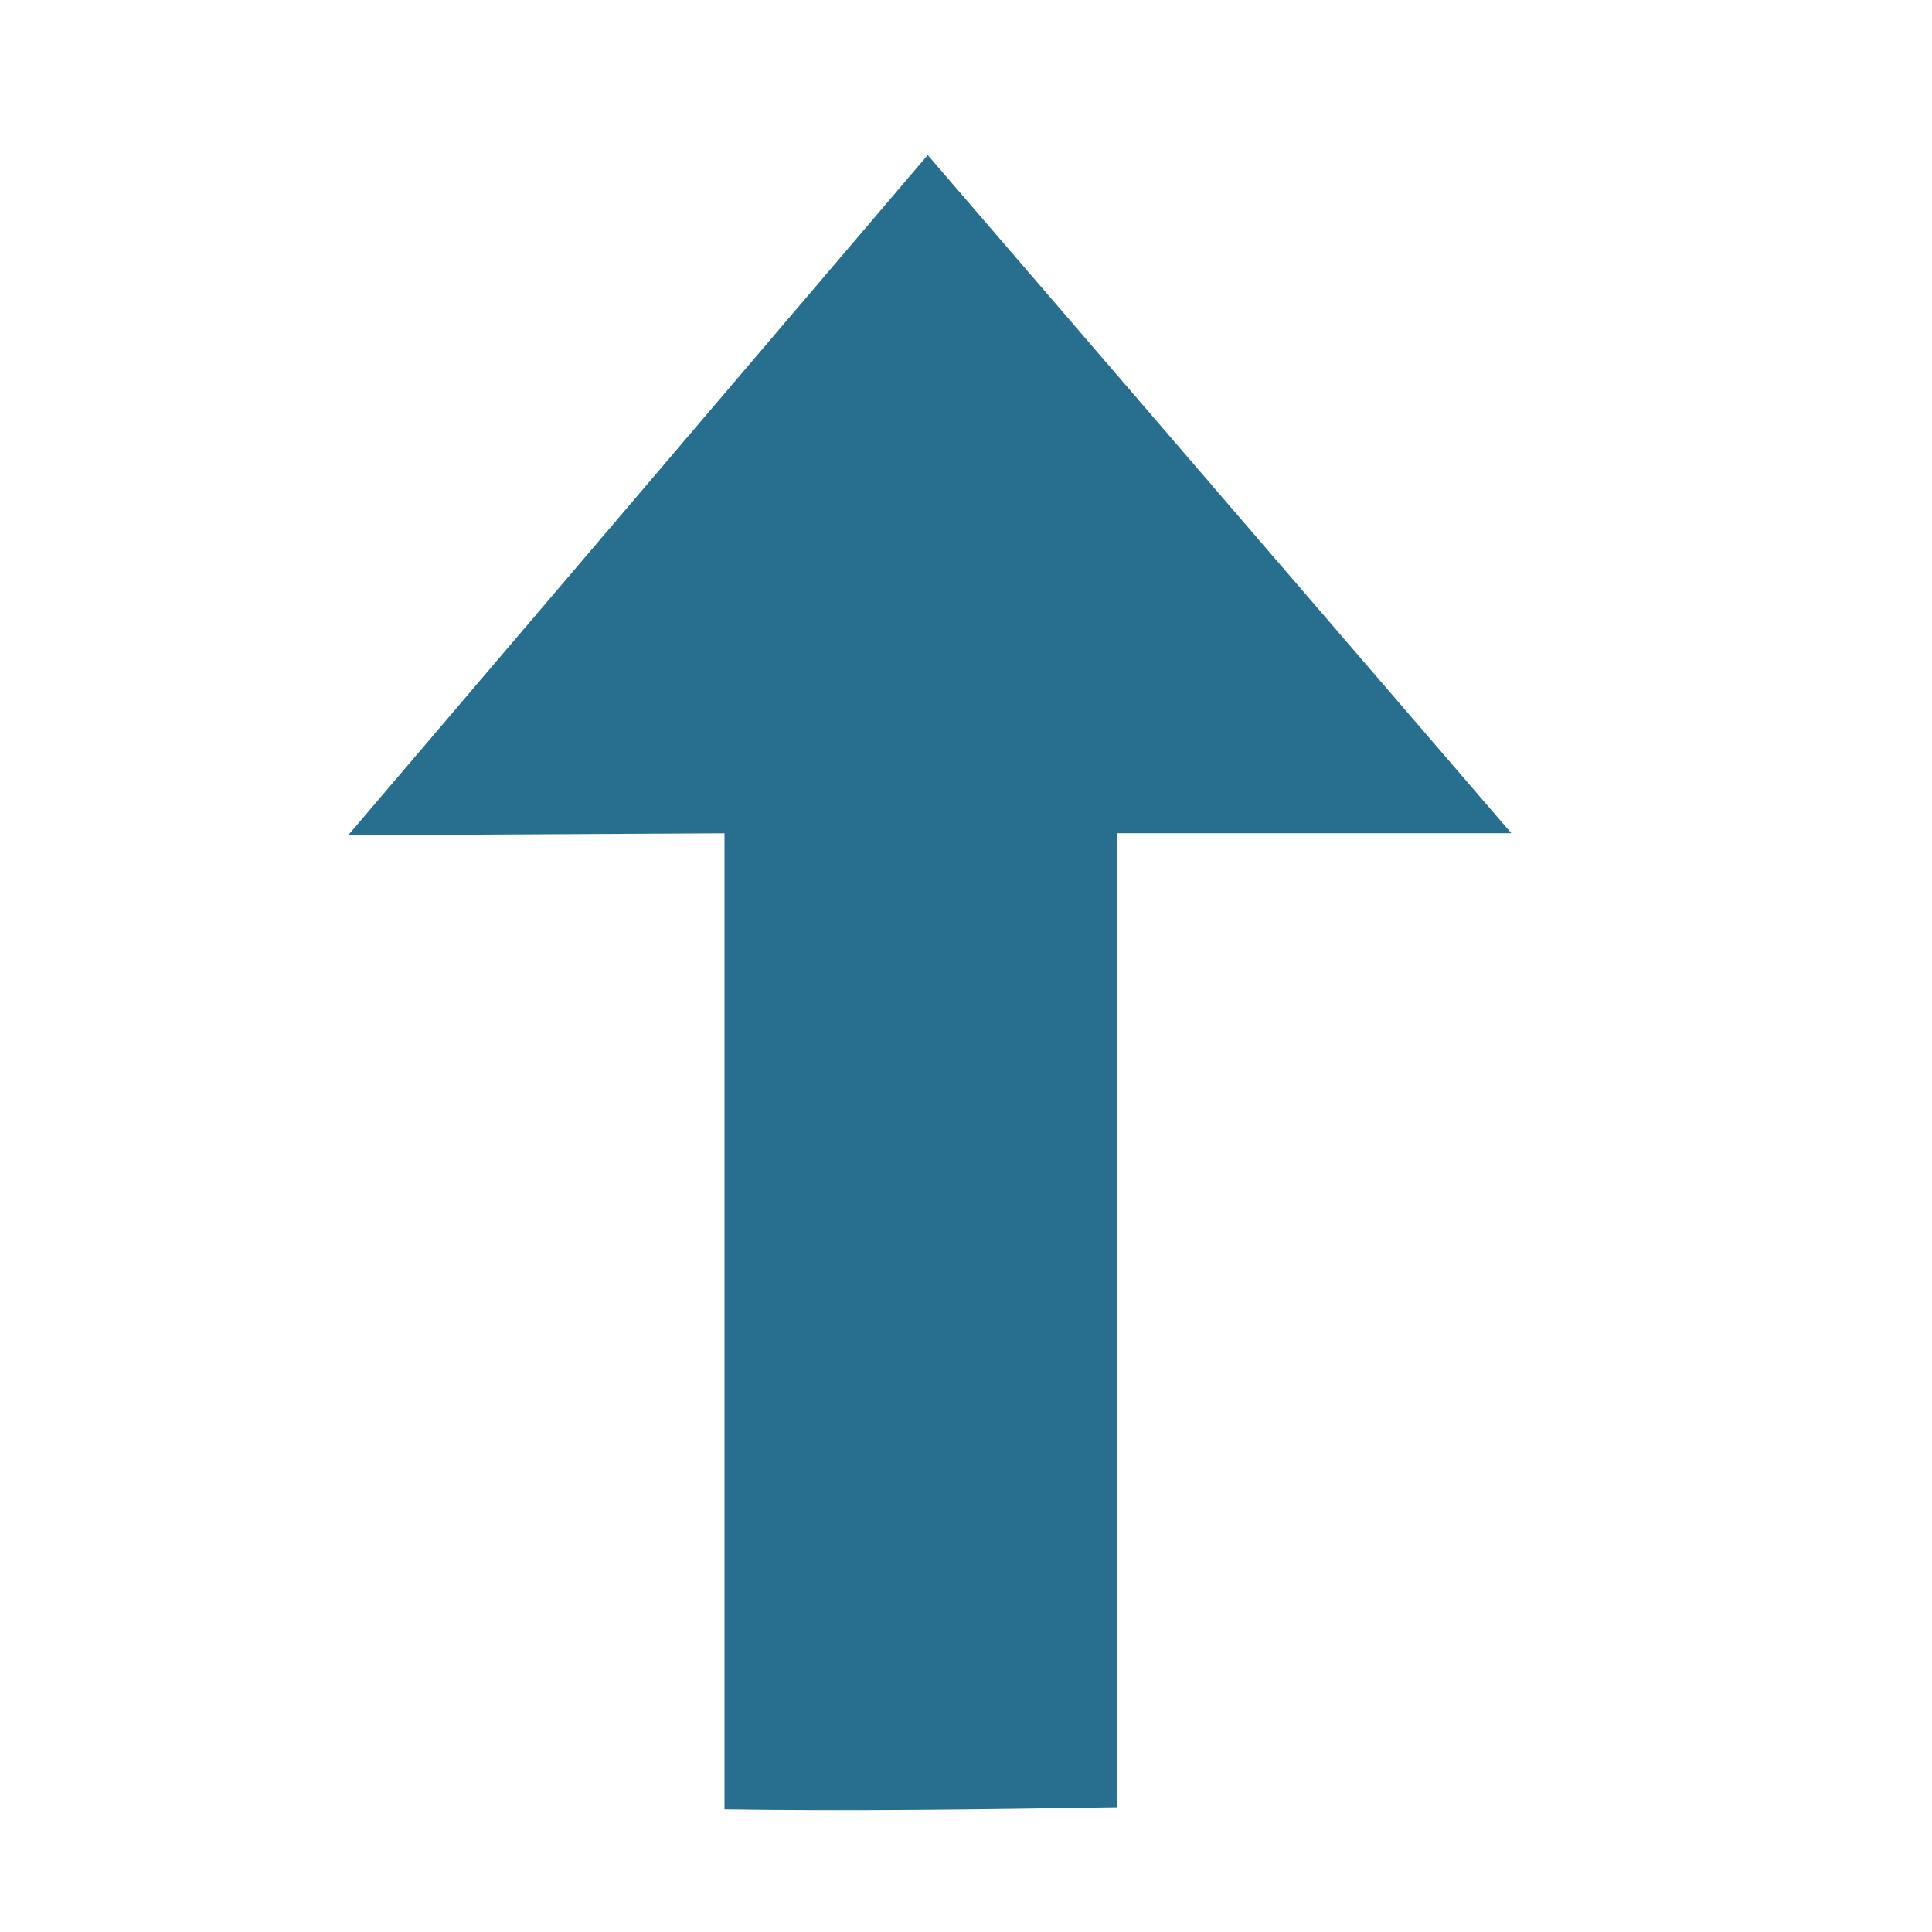 <!-- Generated by IcoMoon.io -->
<svg version="1.1" xmlns="http://www.w3.org/2000/svg" width="32" height="32" viewBox="0 0 32 32">
<title>arrow-up-large</title>
<path fill="#286f8f" d="M12 13.8v16.167c2.167 0.033 4.333 0 6.5-0.033v-16.133h6.533l-9.667-11.233-9.6 11.267 6.233-0.033z"></path>
</svg>

